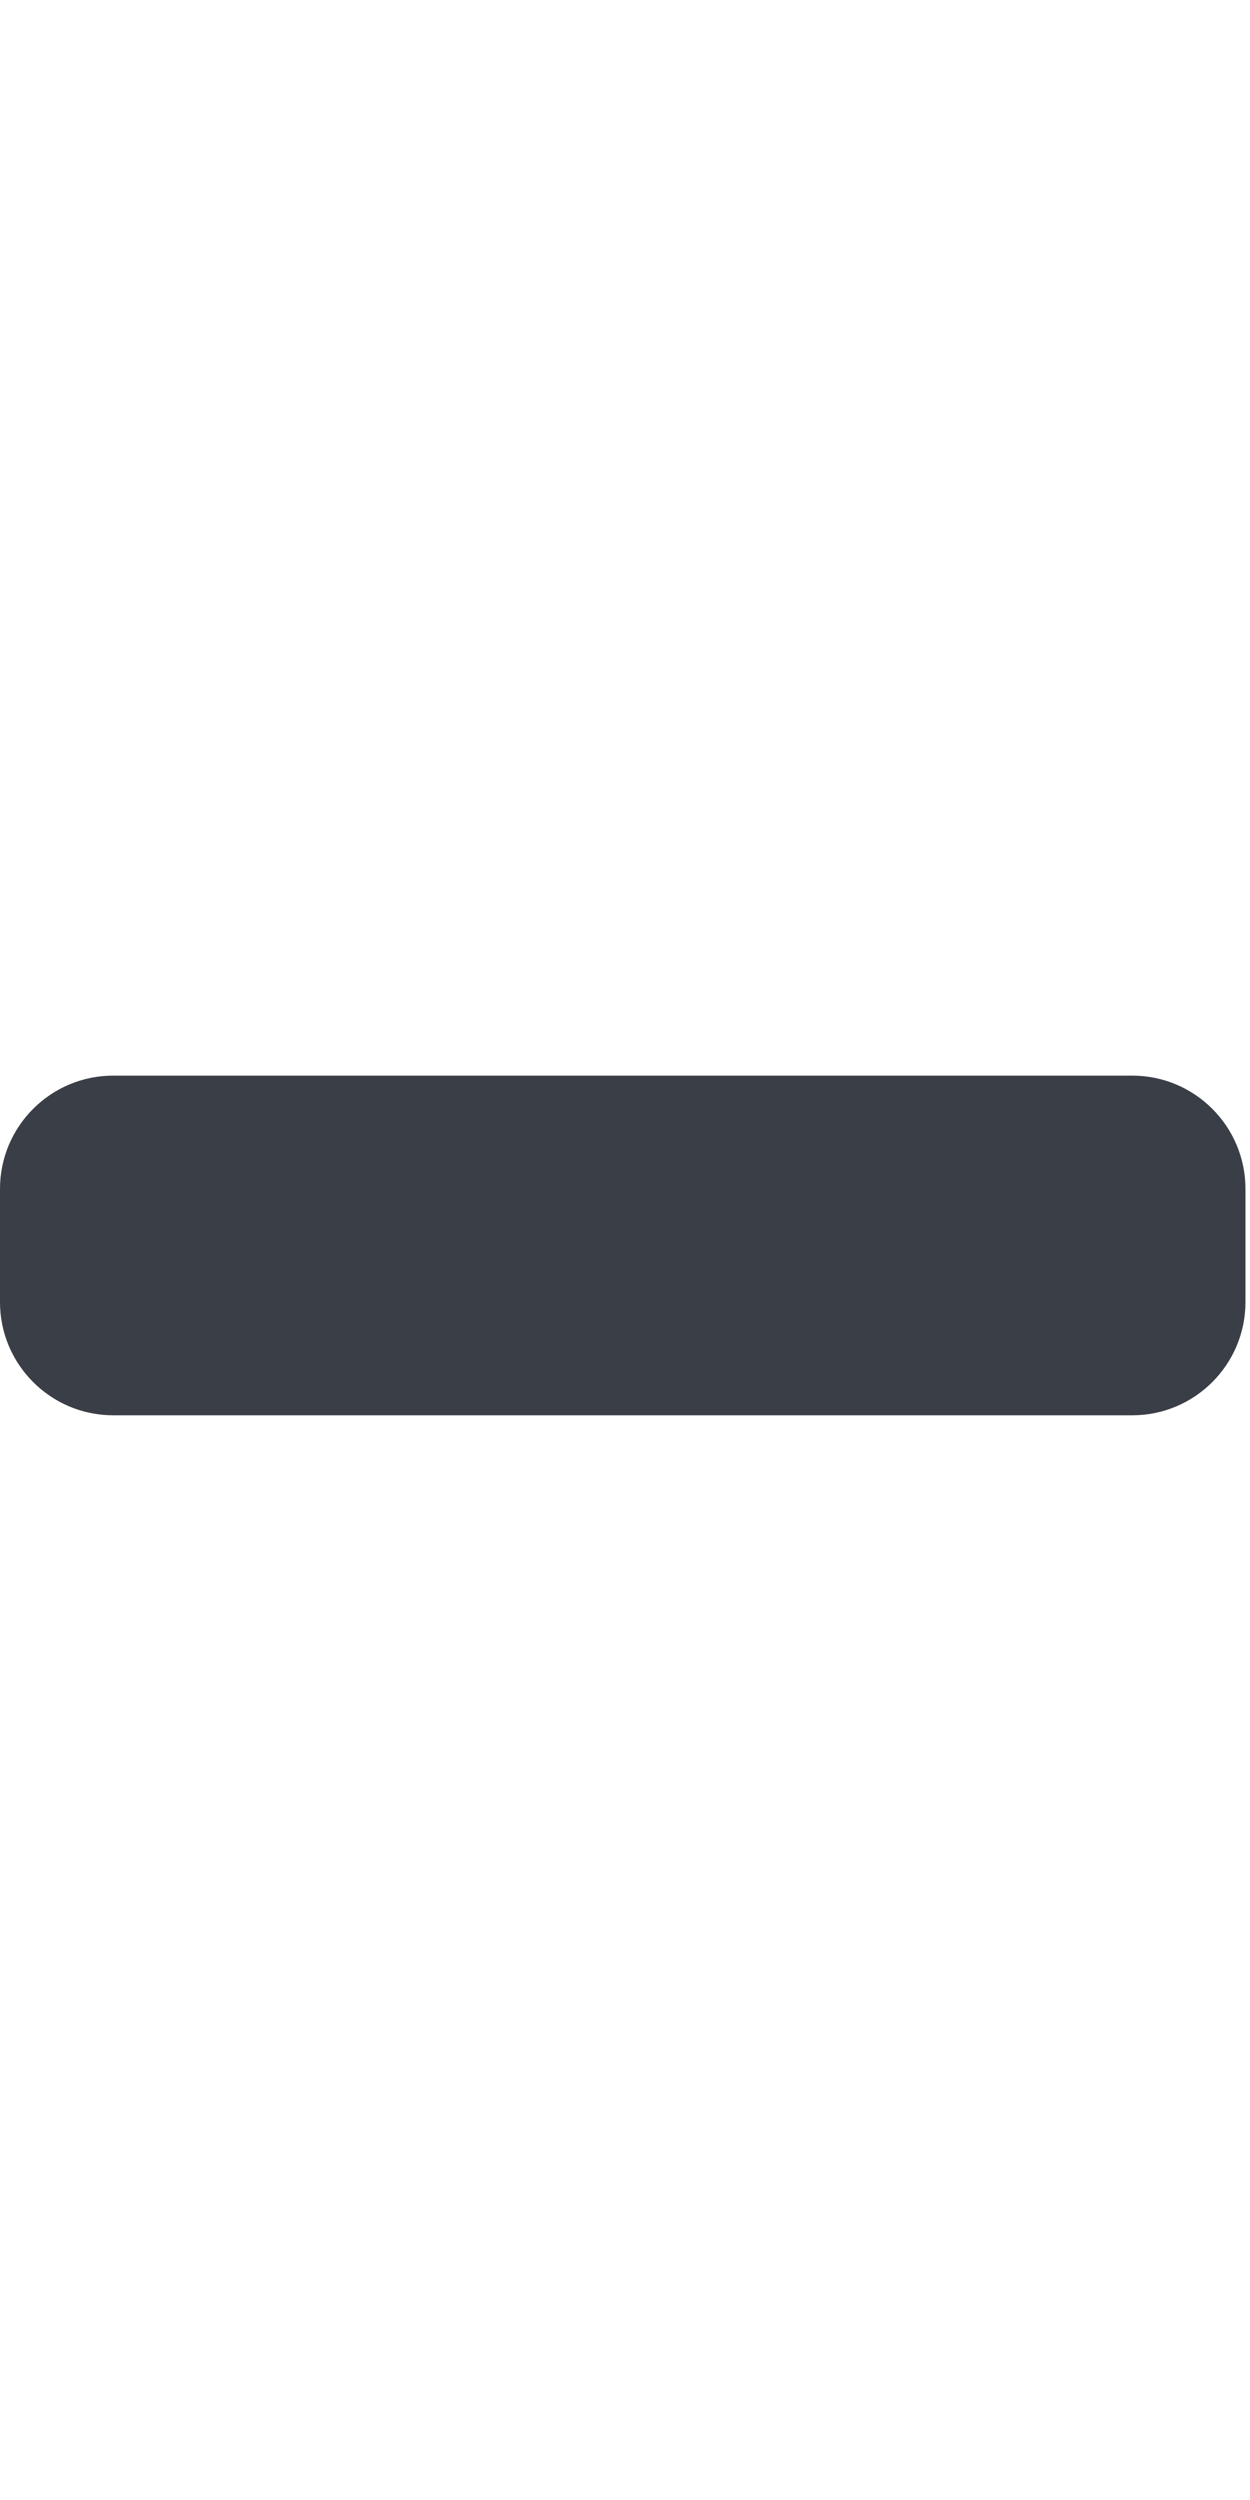<?xml version="1.0" encoding="UTF-8" standalone="no"?><!DOCTYPE svg PUBLIC "-//W3C//DTD SVG 1.1//EN" "http://www.w3.org/Graphics/SVG/1.1/DTD/svg11.dtd"><svg width="100%" height="100%" viewBox="0 0 46 92" version="1.1" xmlns="http://www.w3.org/2000/svg" xmlns:xlink="http://www.w3.org/1999/xlink" xml:space="preserve" xmlns:serif="http://www.serif.com/" style="fill-rule:evenodd;clip-rule:evenodd;stroke-linejoin:round;stroke-miterlimit:2;"><g id="ll-icon-minus"><path id="ll-icon-minus1" serif:id="ll-icon-minus" d="M4.167,39.583C1.867,39.583 0,41.45 0,43.75L0,47.917C0,50.216 1.867,52.083 4.167,52.083L41.667,52.083C43.966,52.083 45.833,50.216 45.833,47.917L45.833,43.75C45.833,41.45 43.966,39.583 41.667,39.583L4.167,39.583Z" style="fill:#3a3e46;"/></g></svg>